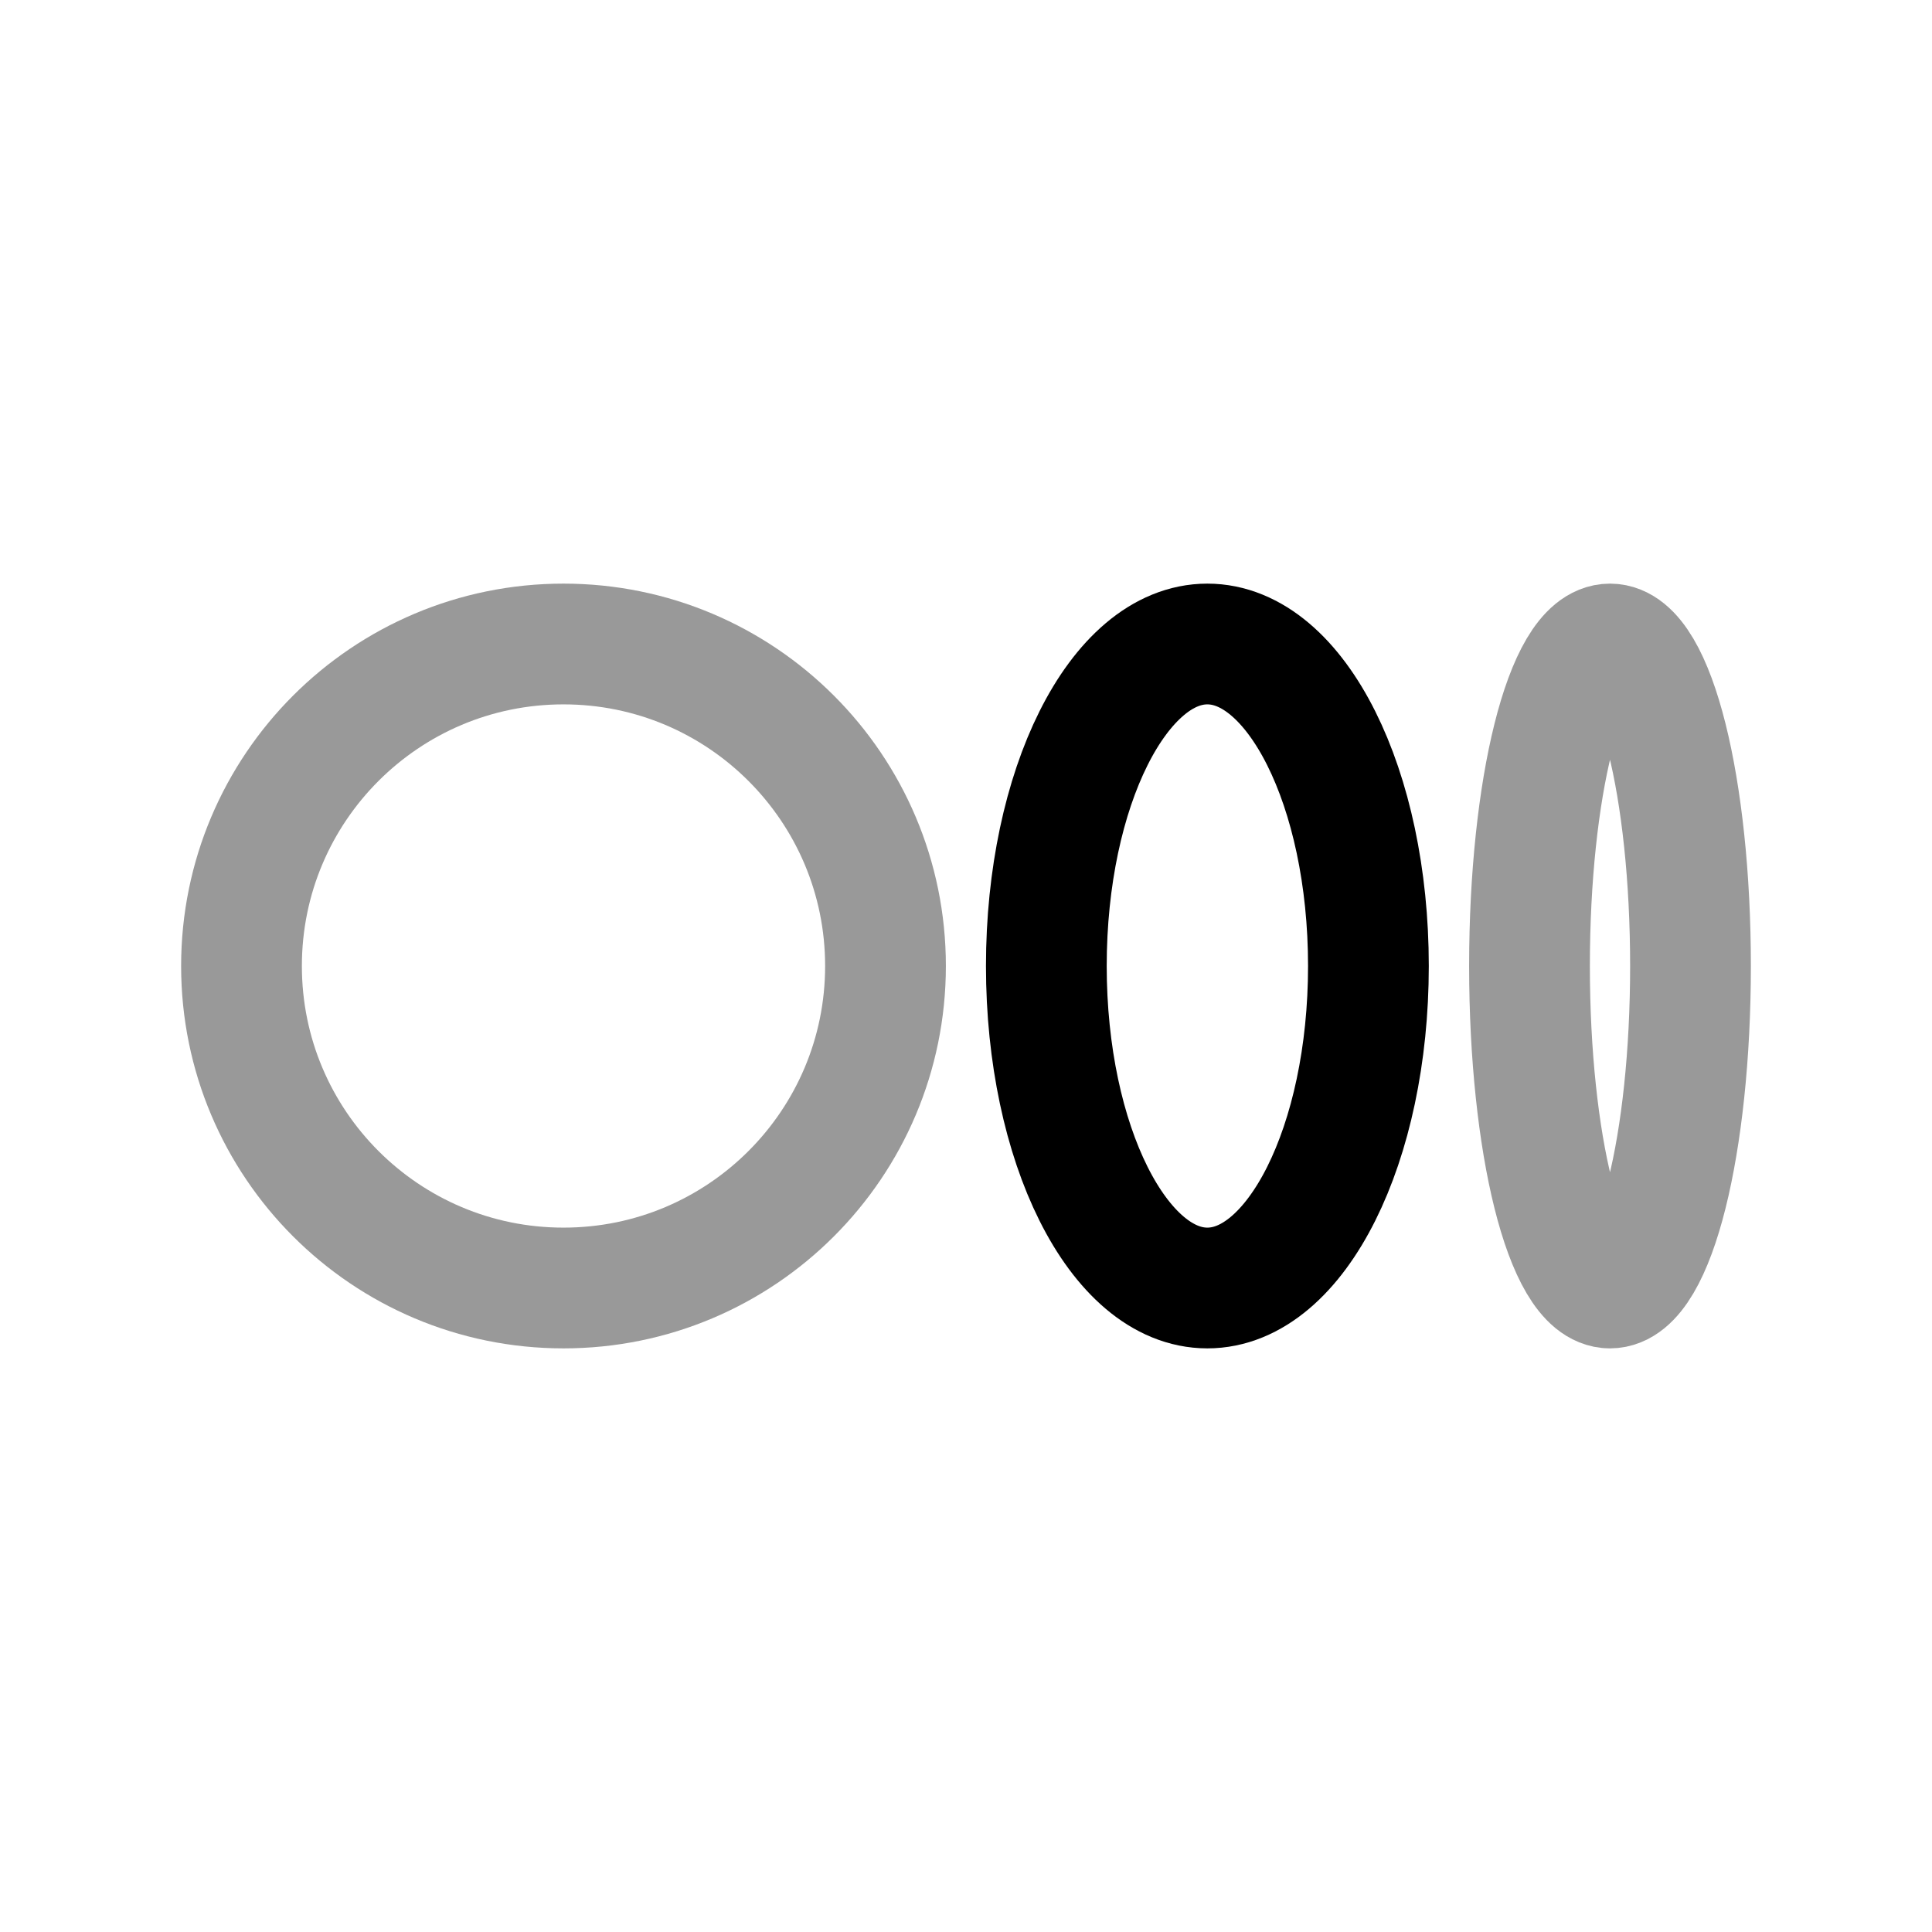 <svg width="24" height="24" viewBox="0 0 24 24" fill="none" xmlns="http://www.w3.org/2000/svg">
<path opacity="0.4" fill-rule="evenodd" clip-rule="evenodd" d="M7 16C9.209 16 11 14.21 11 12C11 9.79 9.209 8 7 8C4.79 8 3 9.79 3 12C3 14.21 4.79 16 7 16Z" stroke="black" stroke-width="1.5" stroke-linecap="round" stroke-linejoin="round"/>
<path fill-rule="evenodd" clip-rule="evenodd" d="M14.998 16C16.103 16 16.999 14.21 16.999 12C16.999 9.79 16.103 8 14.998 8C13.894 8 12.998 9.79 12.998 12C12.998 14.21 13.894 16 14.998 16Z" stroke="black" stroke-width="1.5" stroke-linecap="round" stroke-linejoin="round"/>
<path opacity="0.4" fill-rule="evenodd" clip-rule="evenodd" d="M20 16C20.553 16 21 14.21 21 12C21 9.79 20.553 8 20 8C19.448 8 19 9.79 19 12C19 14.21 19.448 16 20 16Z" stroke="black" stroke-width="1.5" stroke-linecap="round" stroke-linejoin="round"/>
</svg>